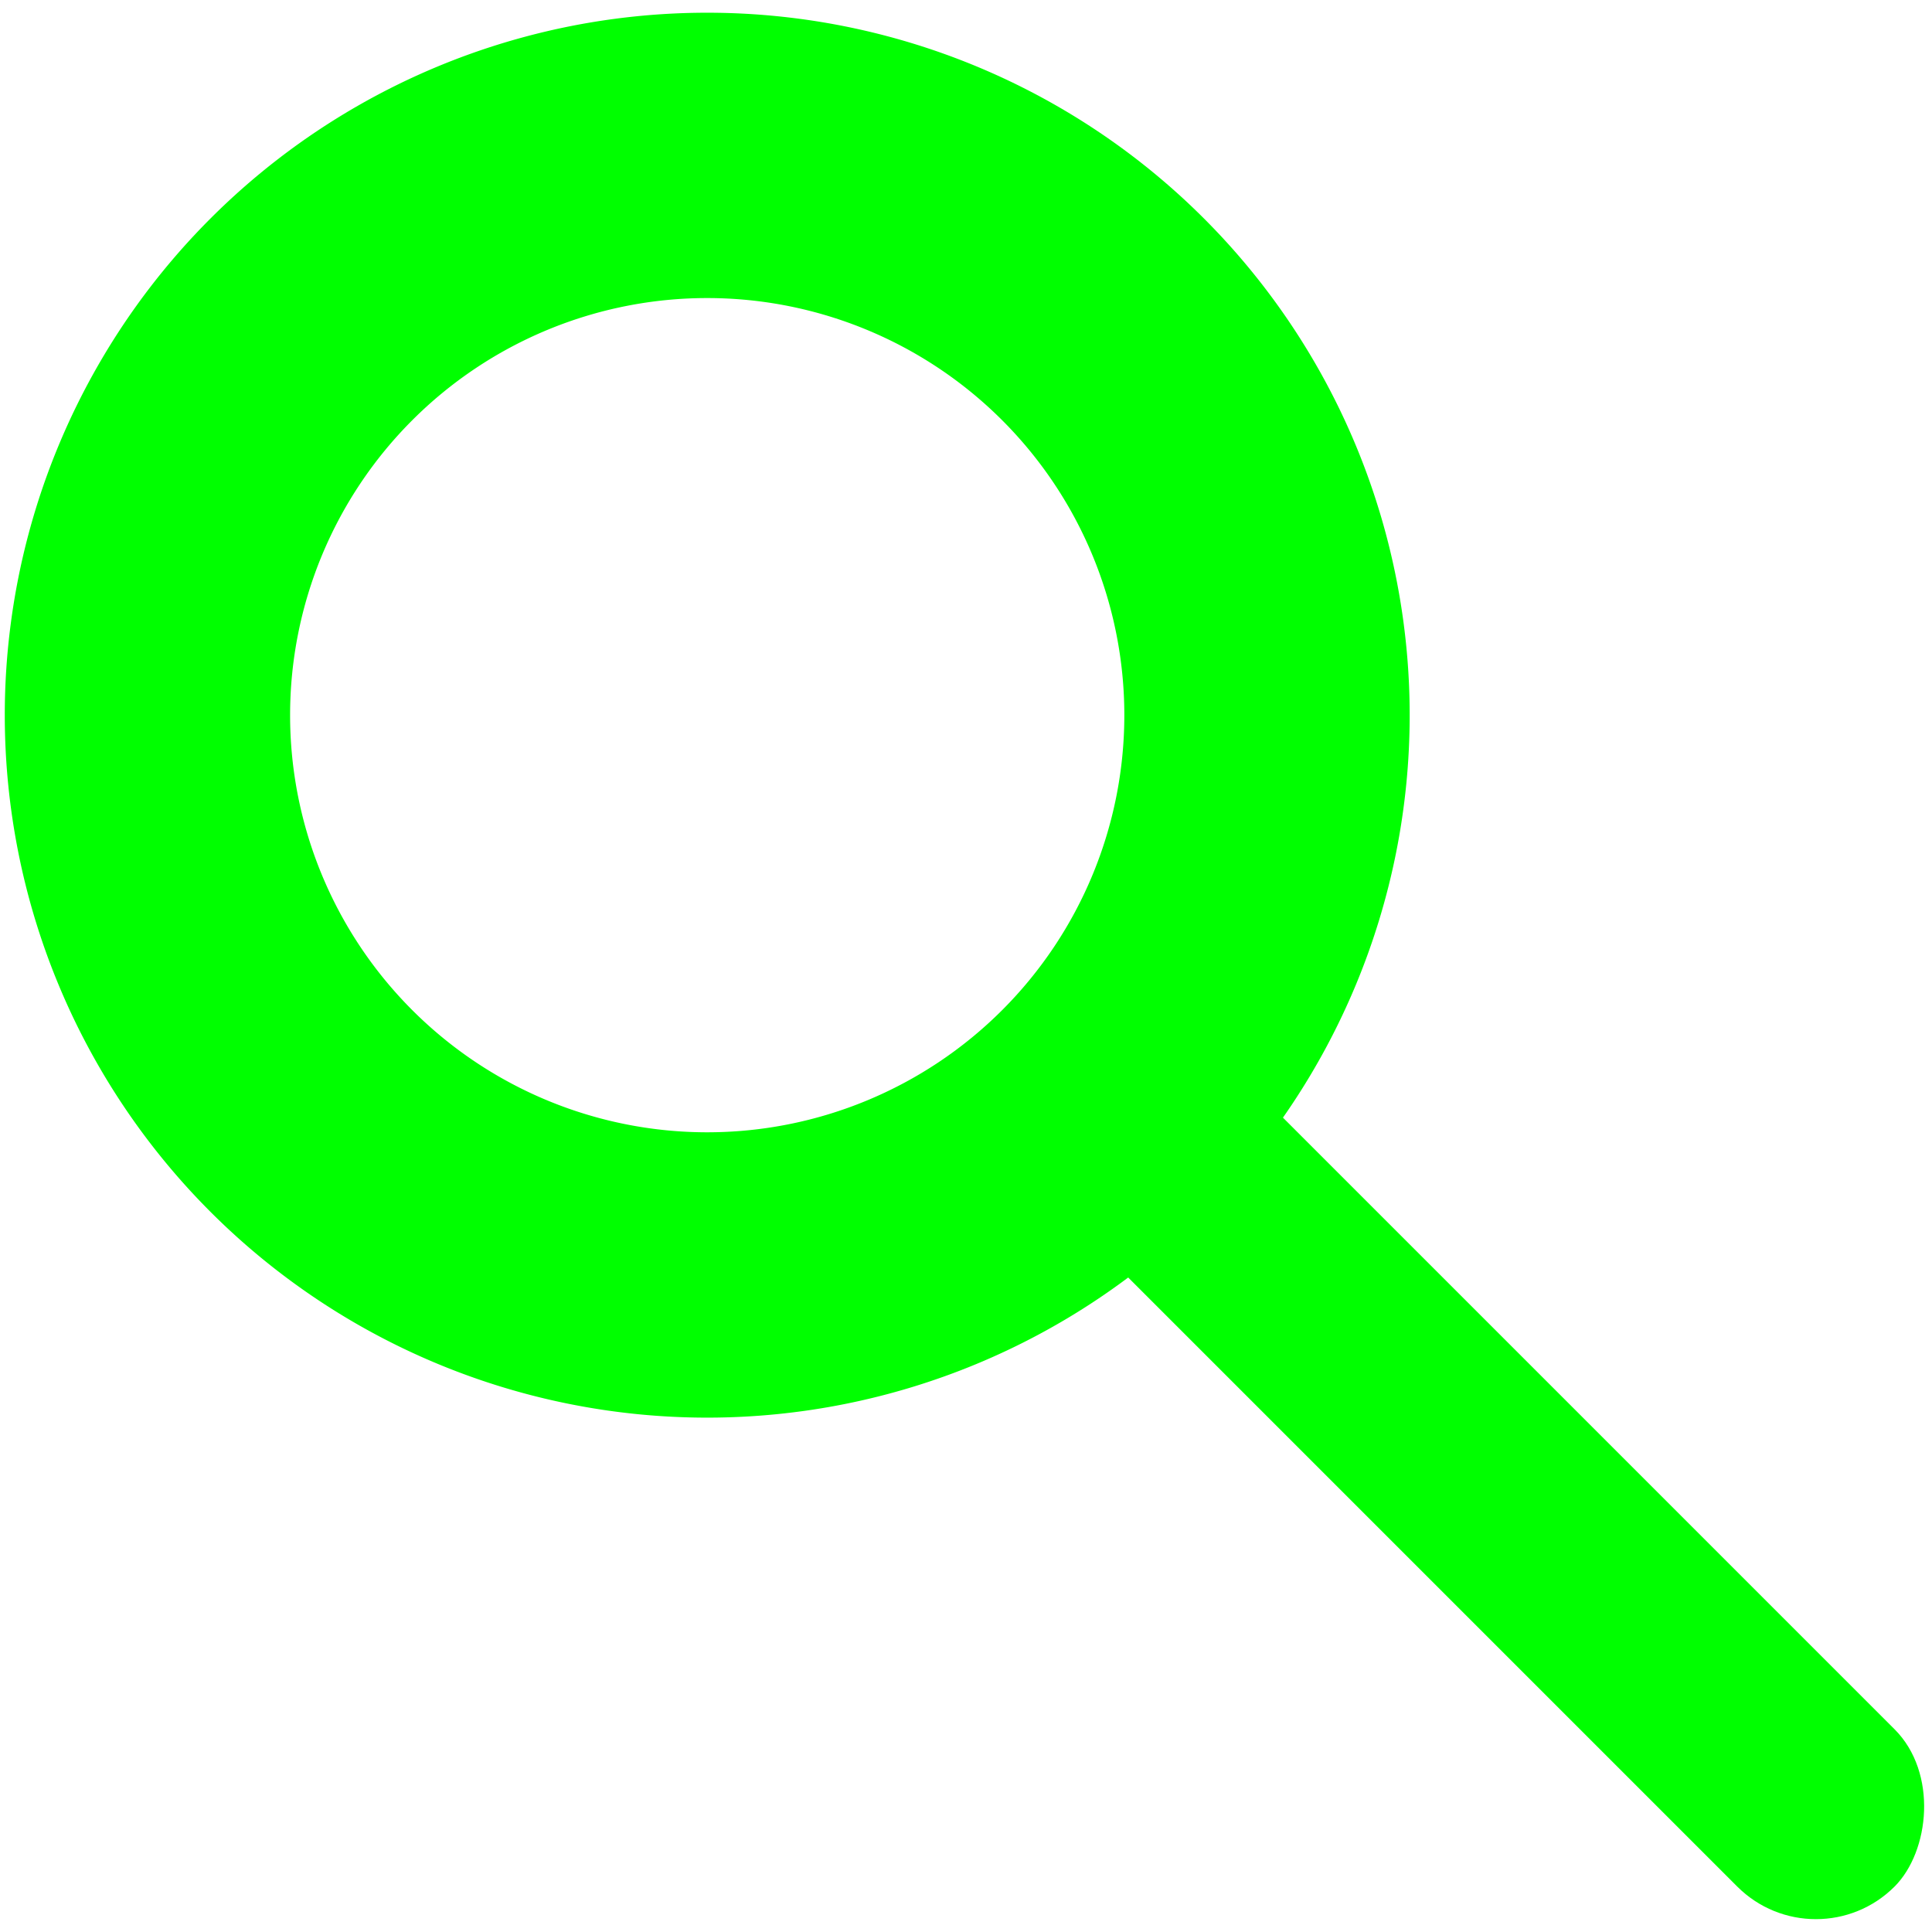 <?xml version="1.0" encoding="UTF-8" standalone="no"?>
<!-- Created with Inkscape (http://www.inkscape.org/) -->

<svg
   width="300"
   height="300"
   viewBox="0 0 79.375 79.375"
   version="1.1"
   id="svg513"
   inkscape:version="1.2.1 (9c6d41e410, 2022-07-14)"
   sodipodi:docname="search_clipart.svg"
   xmlns:inkscape="http://www.inkscape.org/namespaces/inkscape"
   xmlns:sodipodi="http://sodipodi.sourceforge.net/DTD/sodipodi-0.dtd"
   xmlns="http://www.w3.org/2000/svg"
   xmlns:svg="http://www.w3.org/2000/svg">
  <sodipodi:namedview
     id="namedview515"
     pagecolor="#ffffff"
     bordercolor="#666666"
     borderopacity="1.0"
     inkscape:showpageshadow="2"
     inkscape:pageopacity="0.0"
     inkscape:pagecheckerboard="0"
     inkscape:deskcolor="#d1d1d1"
     inkscape:document-units="mm"
     showgrid="false"
     inkscape:zoom="1.1893044"
     inkscape:cx="237.95422"
     inkscape:cy="122.76083"
     inkscape:window-width="1366"
     inkscape:window-height="699"
     inkscape:window-x="0"
     inkscape:window-y="0"
     inkscape:window-maximized="1"
     inkscape:current-layer="g1933" />
  <defs
     id="defs510" />
  <g
     inkscape:label="Layer 1"
     inkscape:groupmode="layer"
     id="layer1">
    <g
       id="g1933"
       transform="translate(0.355,0.523)">
      <path
         id="path17367"
         style="fill:#00ff00;fill-opacity:1;stroke:#00ff00;stroke-width:1.419;stroke-linecap:round;stroke-dasharray:none;stroke-opacity:1"
         d="M 28.701,0.709 A 28.15,28.15 0 0 0 0.551,28.86 28.15,28.15 0 0 0 28.701,57.01 28.15,28.15 0 0 0 56.851,28.86 28.15,28.15 0 0 0 28.701,0.709 Z m 0,10.304 A 17.847,17.847 0 0 1 46.547,28.86 17.847,17.847 0 0 1 28.701,46.706 17.847,17.847 0 0 1 10.854,28.86 17.847,17.847 0 0 1 28.701,11.013 Z" />
      <rect
         style="fill:#00ff00;fill-opacity:1;stroke:none;stroke-width:1.317;stroke-linecap:round;stroke-dasharray:none;stroke-opacity:1"
         id="rect17424"
         width="49.563"
         height="9.14"
         x="59.662"
         y="-4.921"
         ry="4.57"
         transform="rotate(45)" />
    </g>
  </g>
</svg>
